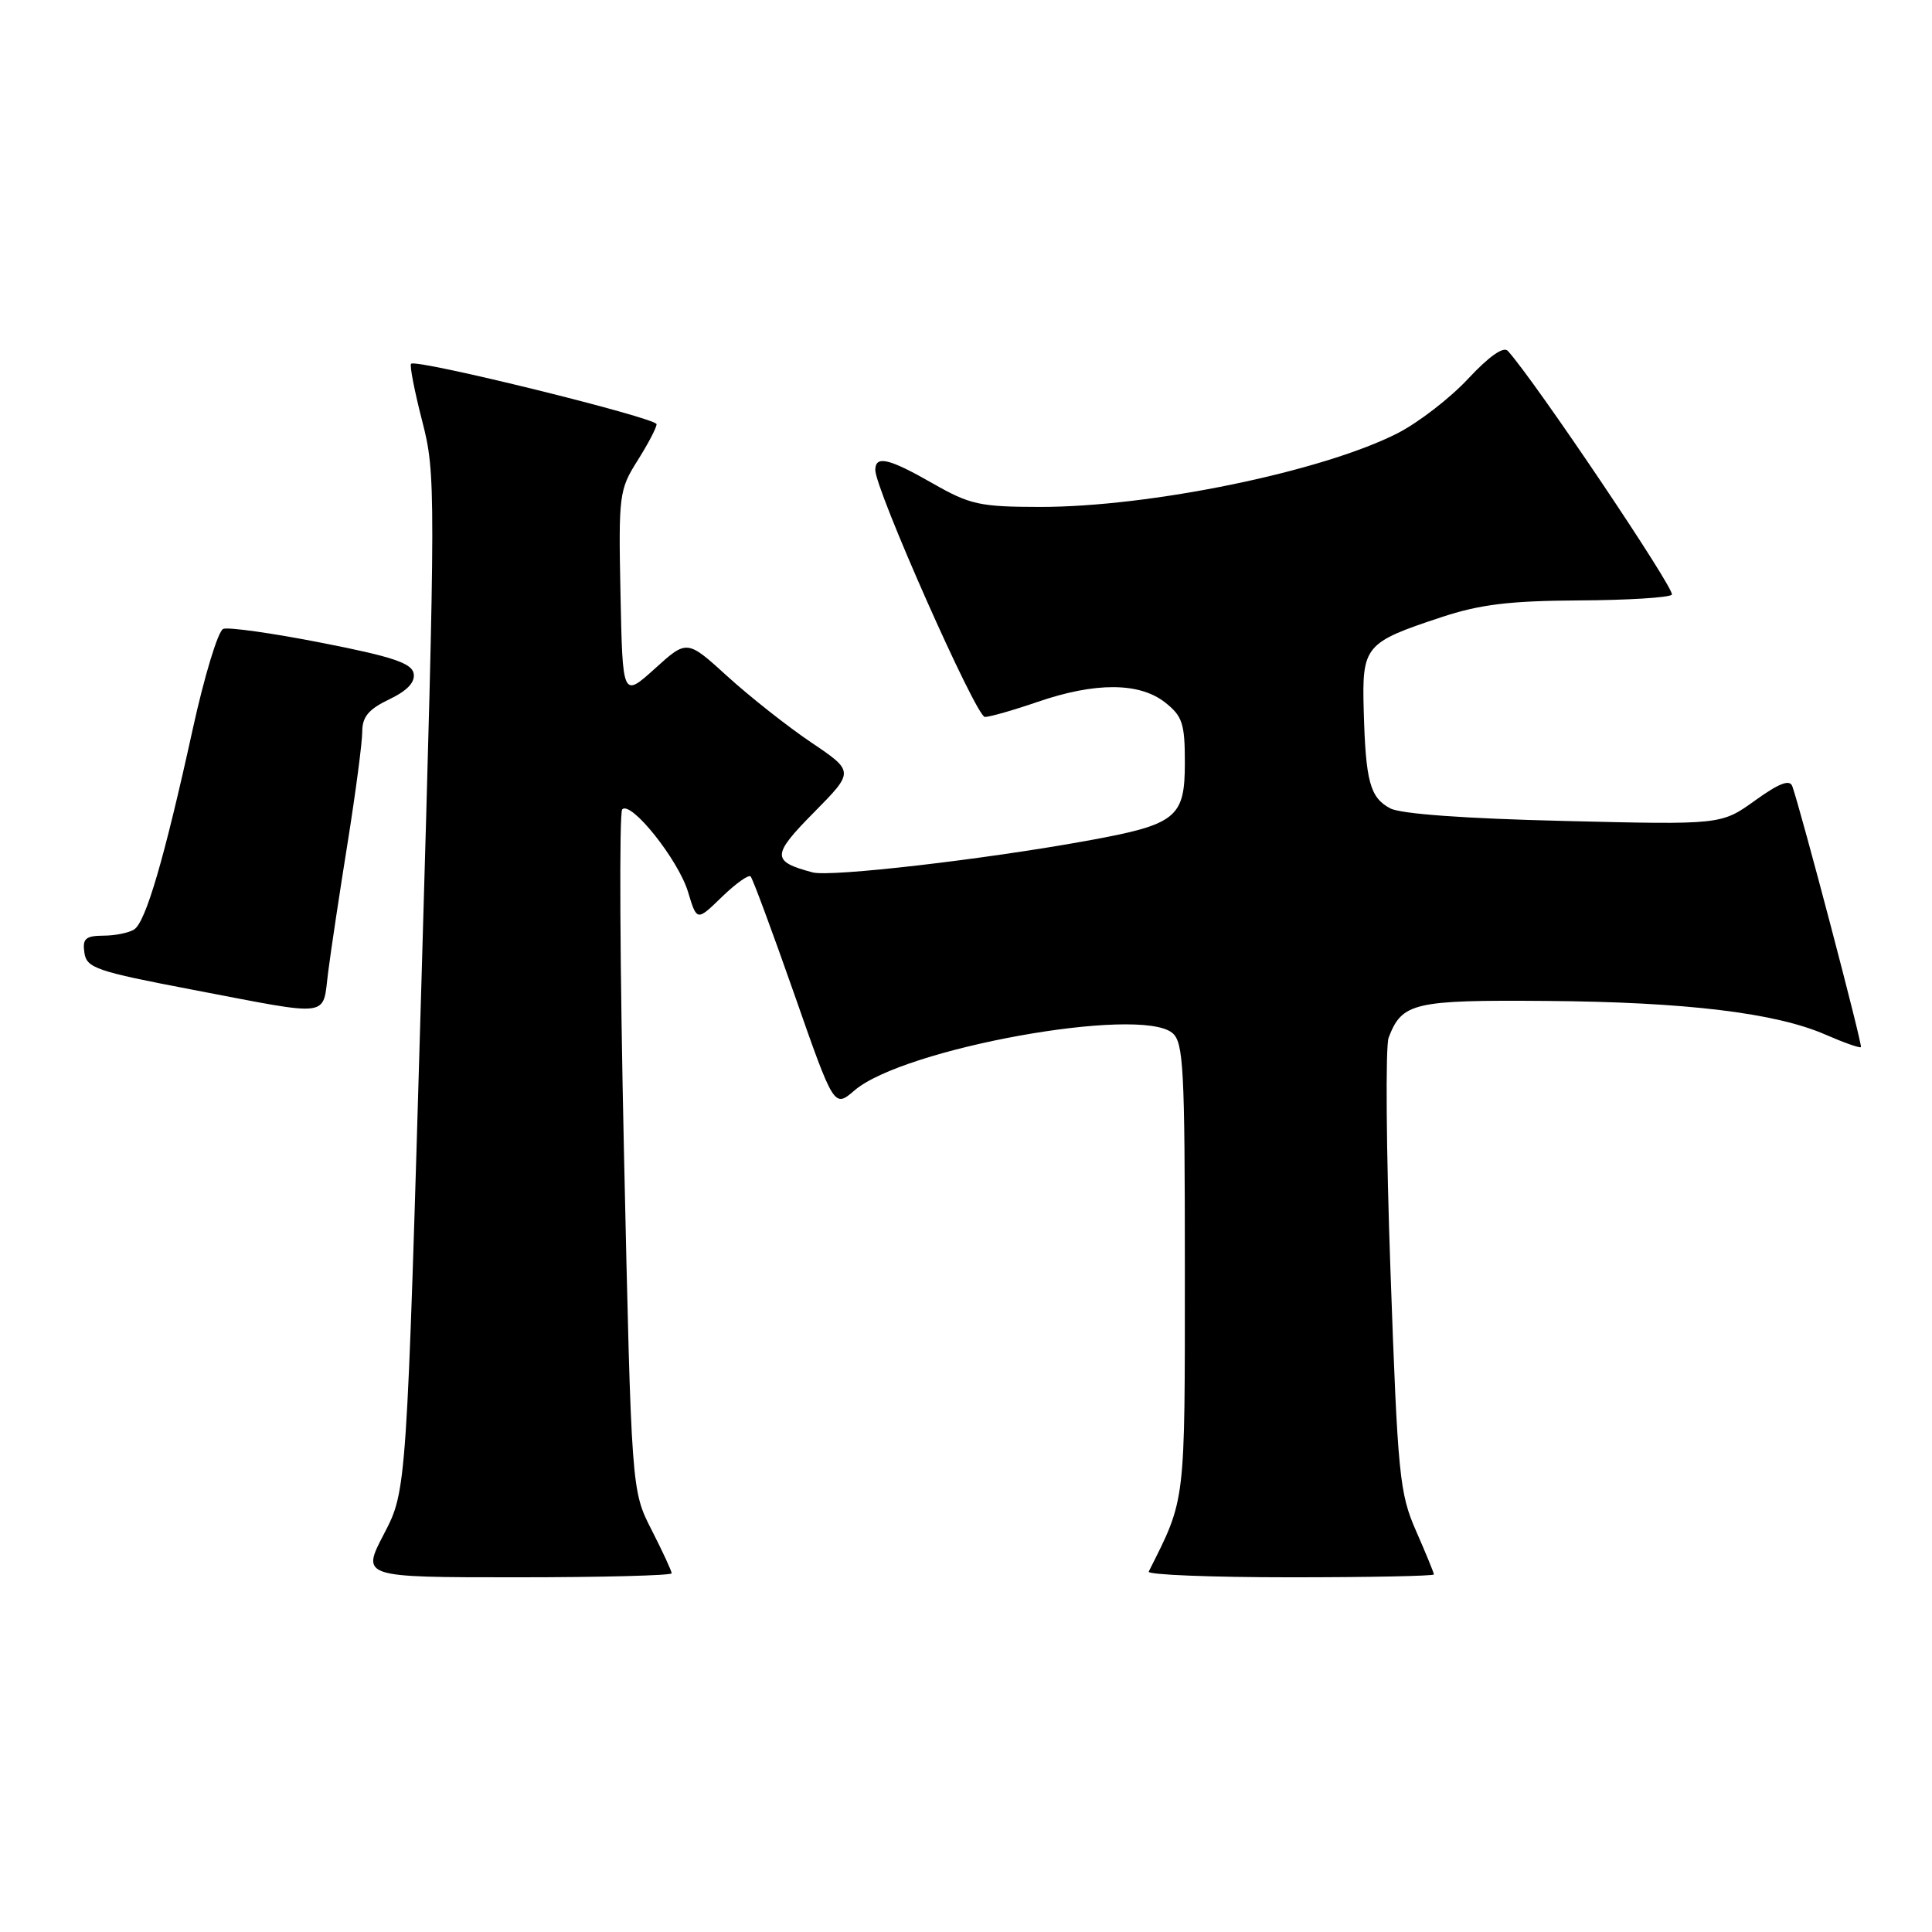 <?xml version="1.0" encoding="UTF-8" standalone="no"?>
<!DOCTYPE svg PUBLIC "-//W3C//DTD SVG 1.1//EN" "http://www.w3.org/Graphics/SVG/1.1/DTD/svg11.dtd" >
<svg xmlns="http://www.w3.org/2000/svg" xmlns:xlink="http://www.w3.org/1999/xlink" version="1.1" viewBox="0 0 256 256">
 <g >
 <path fill="currentColor"
d=" M 89.00 208.47 C 89.00 208.17 87.80 205.59 86.34 202.72 C 83.67 197.50 83.67 197.50 82.68 152.74 C 82.14 128.12 82.03 107.64 82.45 107.24 C 83.63 106.08 89.91 113.96 91.18 118.22 C 92.34 122.07 92.34 122.07 95.65 118.85 C 97.48 117.08 99.19 115.86 99.46 116.13 C 99.73 116.40 102.33 123.41 105.24 131.71 C 110.52 146.81 110.52 146.81 113.22 144.49 C 119.71 138.91 150.96 133.26 155.34 136.87 C 156.82 138.10 157.00 141.49 157.00 168.04 C 157.00 199.61 157.14 198.43 152.21 208.25 C 152.00 208.66 160.42 209.00 170.92 209.00 C 181.41 209.00 190.00 208.83 190.00 208.62 C 190.00 208.42 188.94 205.83 187.64 202.87 C 185.44 197.86 185.21 195.55 184.25 168.54 C 183.68 152.61 183.57 138.64 184.00 137.50 C 185.77 132.85 187.31 132.49 204.91 132.63 C 223.38 132.77 235.30 134.21 241.90 137.10 C 244.33 138.16 246.43 138.90 246.58 138.75 C 246.83 138.51 238.63 107.38 237.49 104.18 C 237.15 103.24 235.75 103.77 232.54 106.08 C 228.07 109.29 228.07 109.29 207.24 108.78 C 194.17 108.47 185.58 107.85 184.21 107.11 C 181.53 105.68 180.96 103.57 180.70 94.17 C 180.46 85.58 180.83 85.14 190.99 81.78 C 196.09 80.09 200.02 79.61 209.17 79.56 C 215.58 79.53 221.15 79.19 221.53 78.80 C 222.08 78.25 203.42 50.50 199.80 46.50 C 199.23 45.86 197.32 47.20 194.53 50.19 C 192.13 52.77 187.90 56.03 185.14 57.43 C 175.12 62.51 152.35 67.19 137.76 67.17 C 129.85 67.16 128.52 66.87 123.64 64.08 C 117.80 60.74 116.01 60.31 115.98 62.25 C 115.93 64.76 129.34 95.00 130.50 95.00 C 131.15 95.00 134.30 94.10 137.50 93.00 C 145.12 90.38 150.97 90.40 154.37 93.07 C 156.68 94.89 157.00 95.86 157.00 101.05 C 157.00 108.38 155.91 109.25 144.00 111.41 C 130.30 113.90 110.06 116.23 107.69 115.60 C 102.21 114.14 102.22 113.35 107.85 107.65 C 113.20 102.23 113.20 102.23 107.48 98.37 C 104.32 96.24 99.34 92.30 96.39 89.62 C 91.03 84.74 91.03 84.74 86.77 88.60 C 82.50 92.45 82.50 92.45 82.22 78.75 C 81.95 65.58 82.04 64.89 84.47 61.04 C 85.86 58.84 87.00 56.67 87.00 56.21 C 87.00 55.37 55.15 47.52 54.47 48.20 C 54.26 48.41 54.92 51.82 55.94 55.78 C 57.75 62.79 57.74 64.67 55.84 130.24 C 53.88 197.50 53.88 197.50 50.88 203.25 C 47.88 209.00 47.88 209.00 68.44 209.00 C 79.75 209.00 89.00 208.76 89.00 208.47 Z  M 43.49 128.75 C 43.86 125.86 45.03 118.10 46.09 111.50 C 47.14 104.90 48.00 98.35 48.00 96.94 C 48.00 94.98 48.85 93.97 51.57 92.67 C 53.97 91.52 55.03 90.40 54.81 89.23 C 54.56 87.87 51.96 87.00 42.65 85.18 C 36.14 83.90 30.26 83.07 29.58 83.33 C 28.90 83.59 27.08 89.58 25.53 96.65 C 21.77 113.78 19.31 122.19 17.77 123.16 C 17.07 123.61 15.23 123.98 13.68 123.98 C 11.34 124.00 10.91 124.38 11.18 126.23 C 11.47 128.27 12.73 128.70 25.50 131.14 C 44.26 134.72 42.69 134.92 43.49 128.75 Z "/>
</g>
</svg>